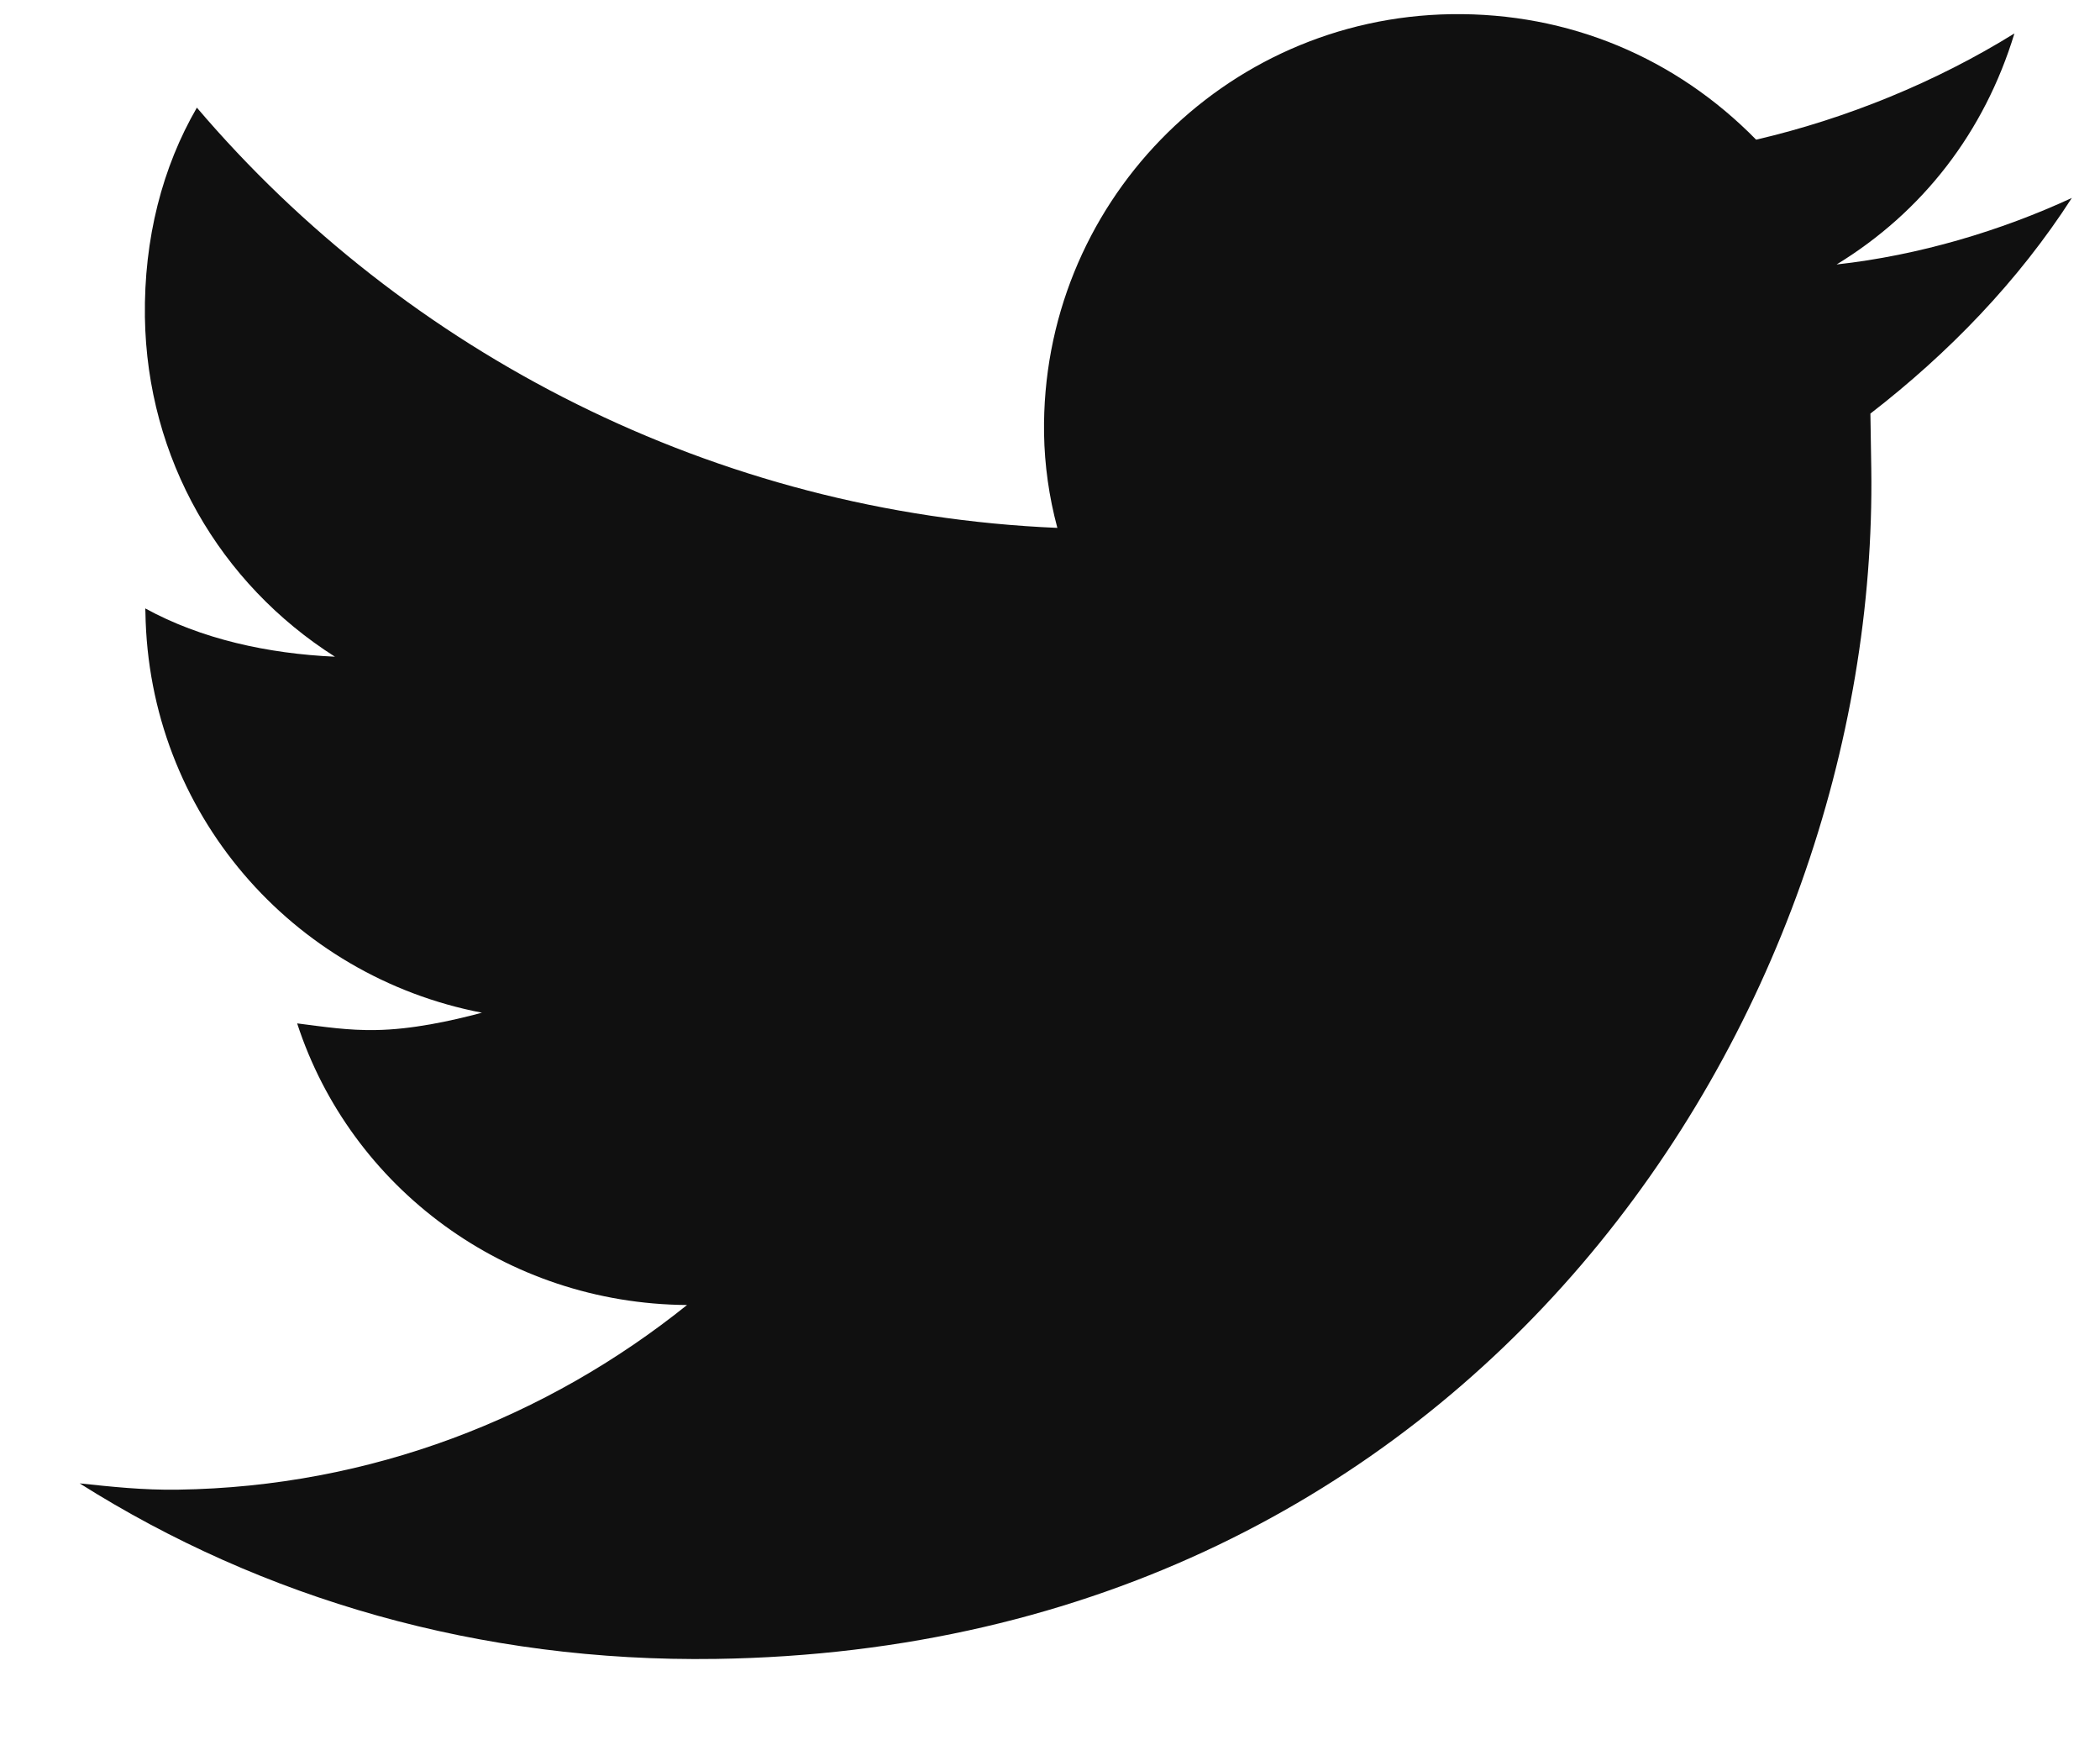 <svg width="12" height="10" viewBox="0 0 12 10" fill="none" xmlns="http://www.w3.org/2000/svg">
<path d="M10.688 2.363C11.133 2.019 11.532 1.608 11.839 1.131C11.437 1.317 10.967 1.459 10.495 1.511C10.986 1.211 11.339 0.756 11.511 0.191C11.065 0.468 10.551 0.678 10.035 0.798C9.578 0.332 8.967 0.071 8.293 0.081C6.988 0.101 5.947 1.173 5.966 2.478C5.969 2.657 5.994 2.837 6.042 3.016C4.084 2.933 2.316 2.014 1.125 0.615C0.928 0.955 0.822 1.362 0.828 1.811C0.84 2.621 1.256 3.334 1.914 3.752C1.532 3.735 1.148 3.651 0.83 3.476L0.831 3.498C0.848 4.645 1.671 5.578 2.754 5.786C2.575 5.834 2.351 5.882 2.148 5.885C1.991 5.888 1.855 5.867 1.698 5.847C2.004 6.787 2.891 7.449 3.926 7.456C3.126 8.098 2.119 8.495 1.017 8.511C0.815 8.514 0.635 8.494 0.455 8.475C1.499 9.134 2.741 9.498 4.091 9.478C8.431 9.414 10.739 5.803 10.693 2.677C10.691 2.565 10.69 2.475 10.688 2.363Z" fill="#101010"/>
</svg>
